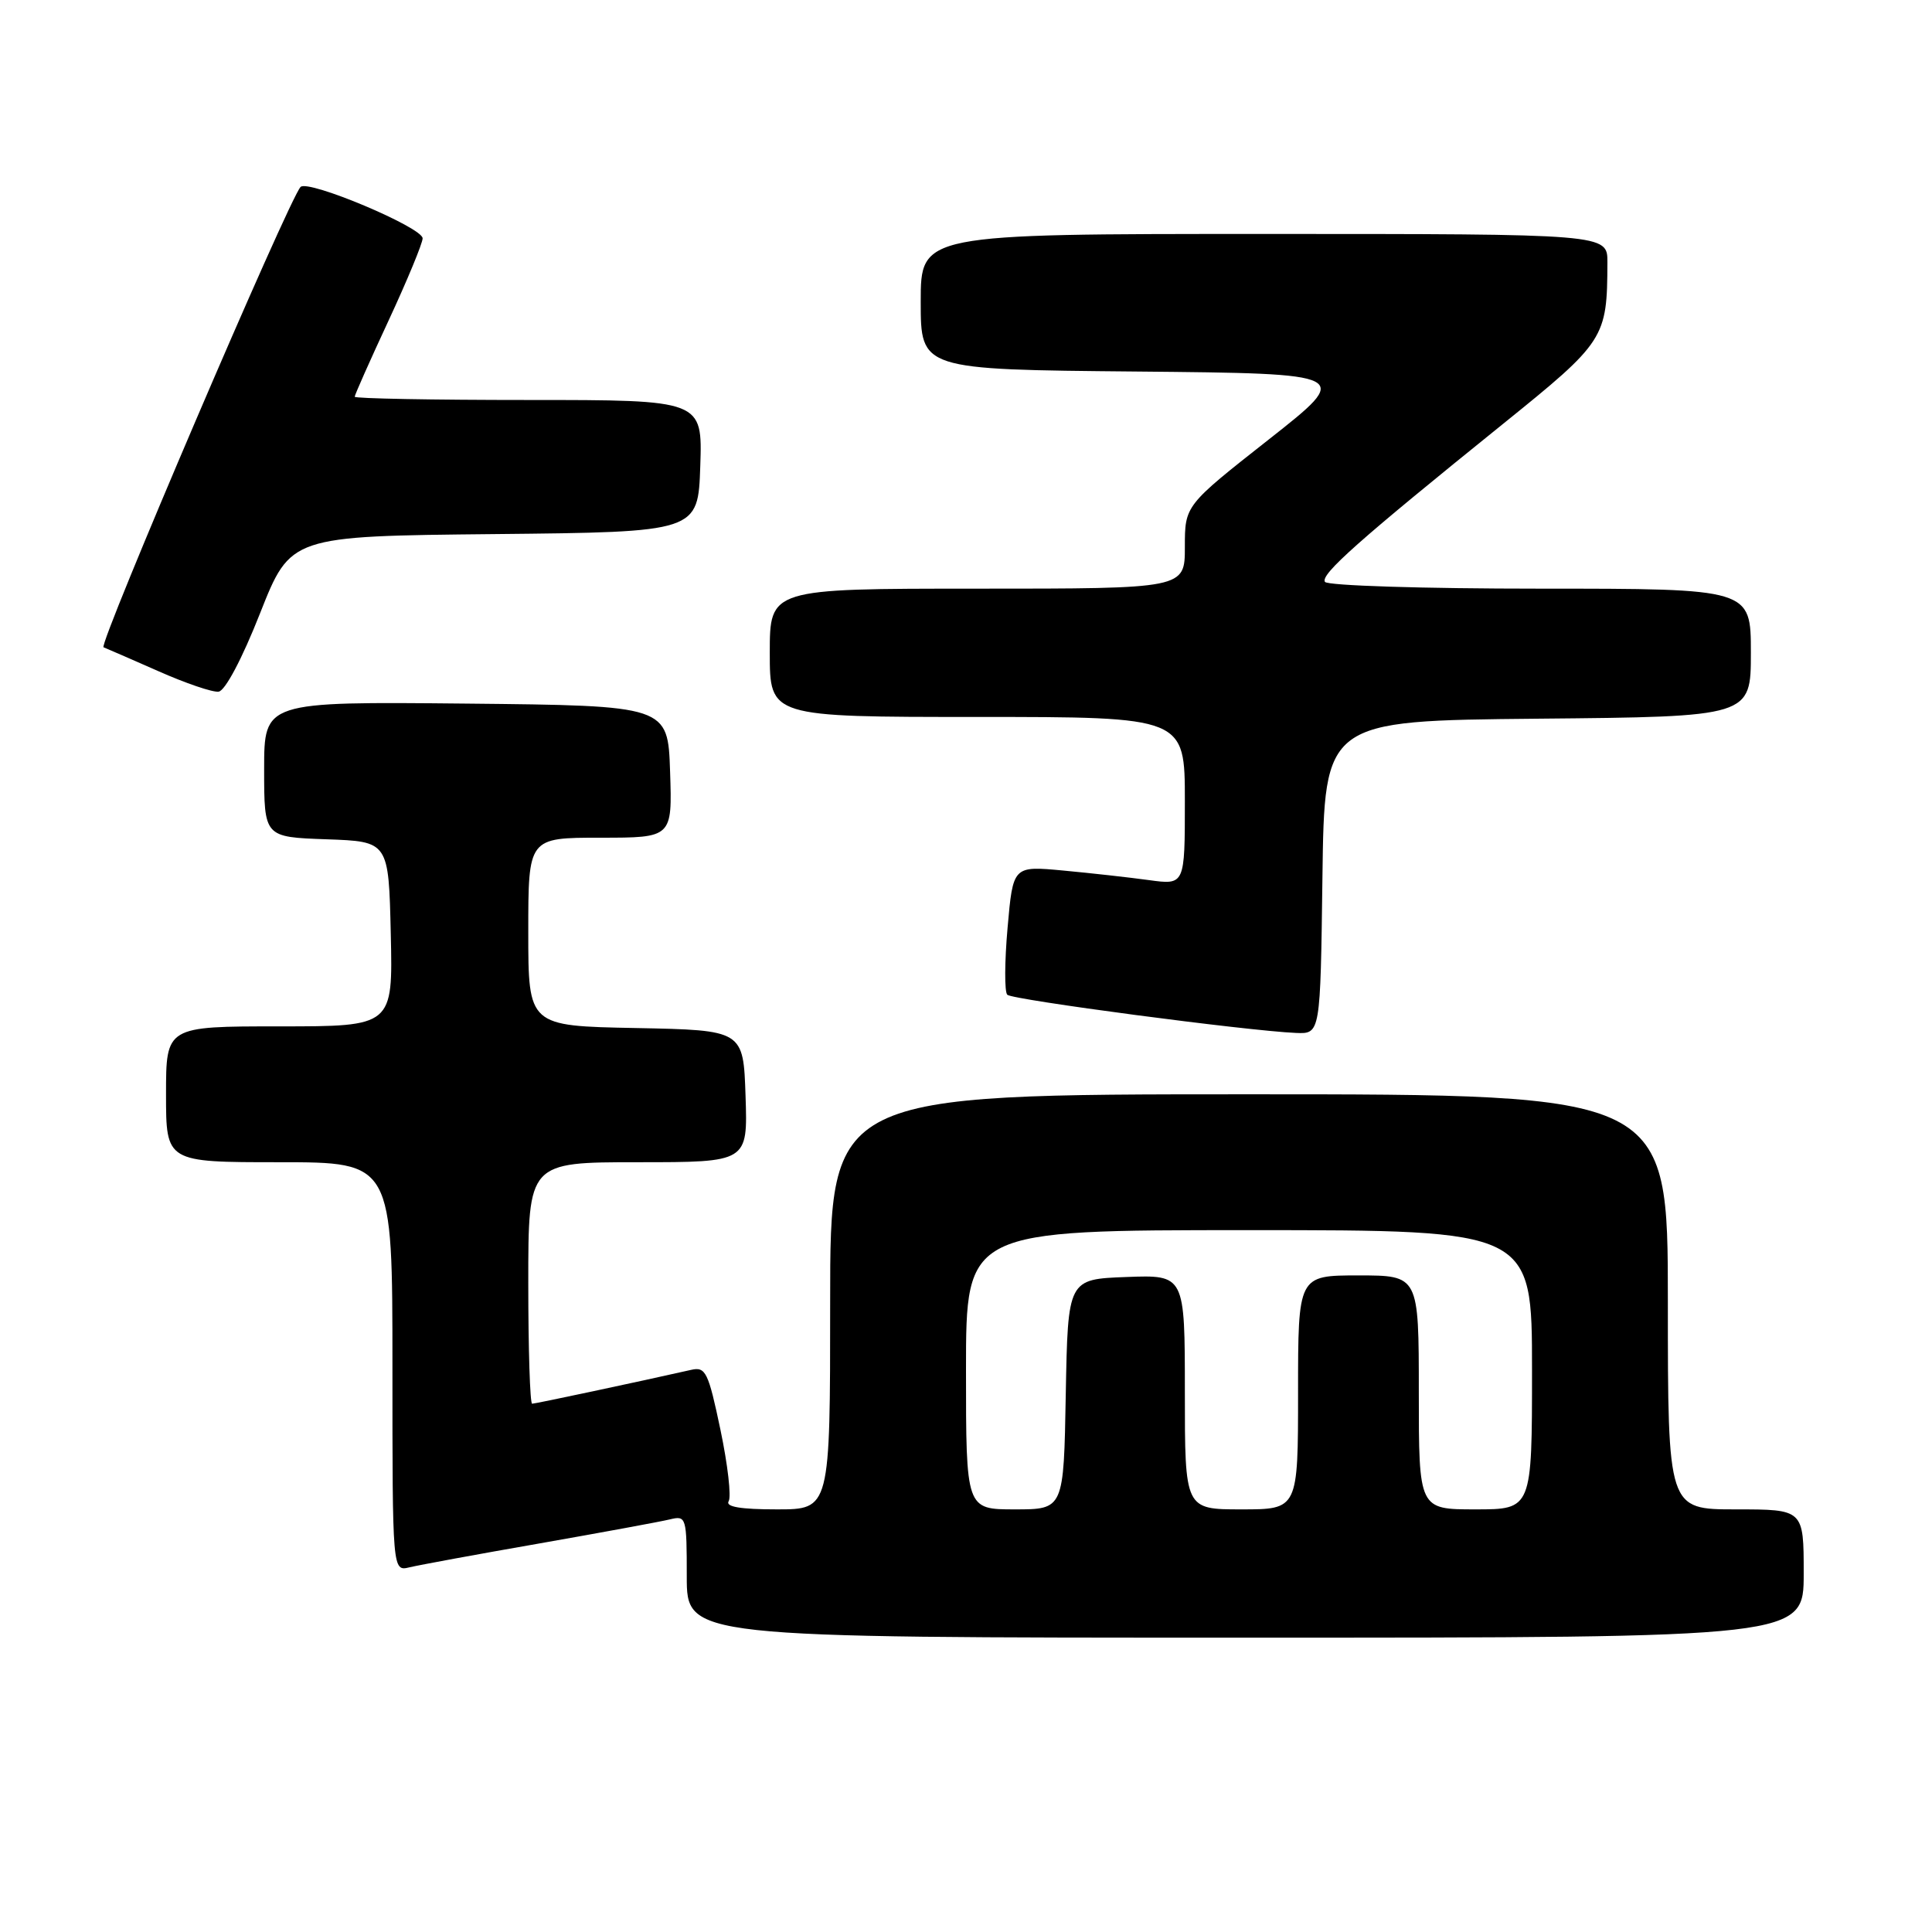 <?xml version="1.0" encoding="UTF-8" standalone="no"?>
<!DOCTYPE svg PUBLIC "-//W3C//DTD SVG 1.1//EN" "http://www.w3.org/Graphics/SVG/1.1/DTD/svg11.dtd" >
<svg xmlns="http://www.w3.org/2000/svg" xmlns:xlink="http://www.w3.org/1999/xlink" version="1.1" viewBox="0 0 256 256">
 <g >
 <path fill="currentColor"
d=" M 239.00 208.50 C 239.00 200.00 239.00 200.00 230.00 200.00 C 221.00 200.00 221.00 200.00 221.00 172.50 C 221.00 145.00 221.00 145.00 165.50 145.00 C 110.00 145.00 110.00 145.00 110.00 172.50 C 110.00 200.00 110.00 200.00 102.94 200.00 C 98.13 200.00 96.10 199.66 96.55 198.92 C 96.92 198.32 96.43 194.06 95.46 189.44 C 93.86 181.81 93.50 181.08 91.60 181.51 C 84.70 183.07 70.94 186.00 70.51 186.00 C 70.23 186.00 70.00 178.80 70.00 170.00 C 70.00 154.00 70.00 154.00 84.54 154.00 C 99.08 154.00 99.08 154.00 98.79 145.25 C 98.50 136.50 98.50 136.50 84.25 136.22 C 70.00 135.95 70.00 135.95 70.00 123.47 C 70.00 111.00 70.00 111.00 79.54 111.00 C 89.08 111.00 89.08 111.00 88.79 102.25 C 88.50 93.50 88.50 93.50 61.75 93.23 C 35.00 92.97 35.00 92.97 35.00 101.94 C 35.00 110.92 35.00 110.92 43.25 111.21 C 51.50 111.50 51.50 111.50 51.78 123.75 C 52.06 136.00 52.06 136.00 37.03 136.00 C 22.00 136.00 22.00 136.00 22.00 145.00 C 22.00 154.00 22.00 154.00 37.00 154.00 C 52.00 154.00 52.00 154.00 52.00 181.11 C 52.00 208.22 52.00 208.22 54.25 207.68 C 55.49 207.38 63.25 205.95 71.50 204.51 C 79.75 203.06 87.51 201.63 88.75 201.33 C 90.94 200.80 91.00 200.99 91.00 208.89 C 91.00 217.00 91.00 217.00 165.00 217.00 C 239.00 217.00 239.00 217.00 239.00 208.50 Z  M 175.23 116.25 C 175.50 95.50 175.50 95.50 203.75 95.23 C 232.00 94.97 232.00 94.97 232.00 86.48 C 232.00 78.00 232.00 78.00 204.06 78.00 C 188.53 78.00 175.87 77.60 175.56 77.10 C 174.95 76.11 180.02 71.61 199.12 56.20 C 212.69 45.25 212.96 44.84 212.99 34.75 C 213.00 31.00 213.00 31.00 167.50 31.00 C 122.00 31.00 122.00 31.00 122.00 39.98 C 122.00 48.97 122.00 48.97 150.61 49.23 C 179.21 49.50 179.21 49.50 168.11 58.24 C 157.00 66.98 157.00 66.98 157.00 72.49 C 157.00 78.00 157.00 78.00 129.50 78.00 C 102.00 78.00 102.00 78.00 102.00 86.50 C 102.00 95.00 102.00 95.00 129.50 95.00 C 157.00 95.00 157.00 95.00 157.00 106.14 C 157.00 117.27 157.00 117.27 152.25 116.62 C 149.64 116.26 144.51 115.69 140.87 115.35 C 134.23 114.73 134.23 114.73 133.51 122.92 C 133.11 127.43 133.09 131.43 133.47 131.81 C 134.14 132.48 165.29 136.60 171.73 136.87 C 174.96 137.00 174.96 137.00 175.23 116.25 Z  M 34.46 81.26 C 38.50 71.04 38.50 71.04 65.50 70.77 C 92.50 70.50 92.50 70.50 92.79 61.75 C 93.08 53.00 93.08 53.00 70.04 53.00 C 57.37 53.00 47.00 52.81 47.00 52.57 C 47.00 52.33 49.02 47.78 51.50 42.45 C 53.98 37.11 56.00 32.22 56.00 31.58 C 56.00 30.14 40.84 23.76 39.83 24.77 C 38.32 26.29 12.98 85.49 13.72 85.77 C 14.15 85.94 17.42 87.36 21.00 88.94 C 24.58 90.53 28.16 91.75 28.96 91.65 C 29.82 91.56 32.08 87.30 34.46 81.26 Z  M 128.00 181.50 C 128.00 163.00 128.00 163.00 165.50 163.00 C 203.00 163.00 203.00 163.00 203.00 181.50 C 203.00 200.00 203.00 200.00 195.50 200.00 C 188.00 200.00 188.00 200.00 188.00 184.50 C 188.00 169.00 188.00 169.00 180.00 169.00 C 172.00 169.00 172.00 169.00 172.00 184.50 C 172.00 200.00 172.00 200.00 164.50 200.00 C 157.00 200.00 157.00 200.00 157.00 184.46 C 157.00 168.92 157.00 168.92 149.25 169.21 C 141.50 169.50 141.50 169.50 141.22 184.75 C 140.95 200.00 140.95 200.00 134.47 200.00 C 128.00 200.00 128.00 200.00 128.00 181.50 Z "/>
</g>
</svg>